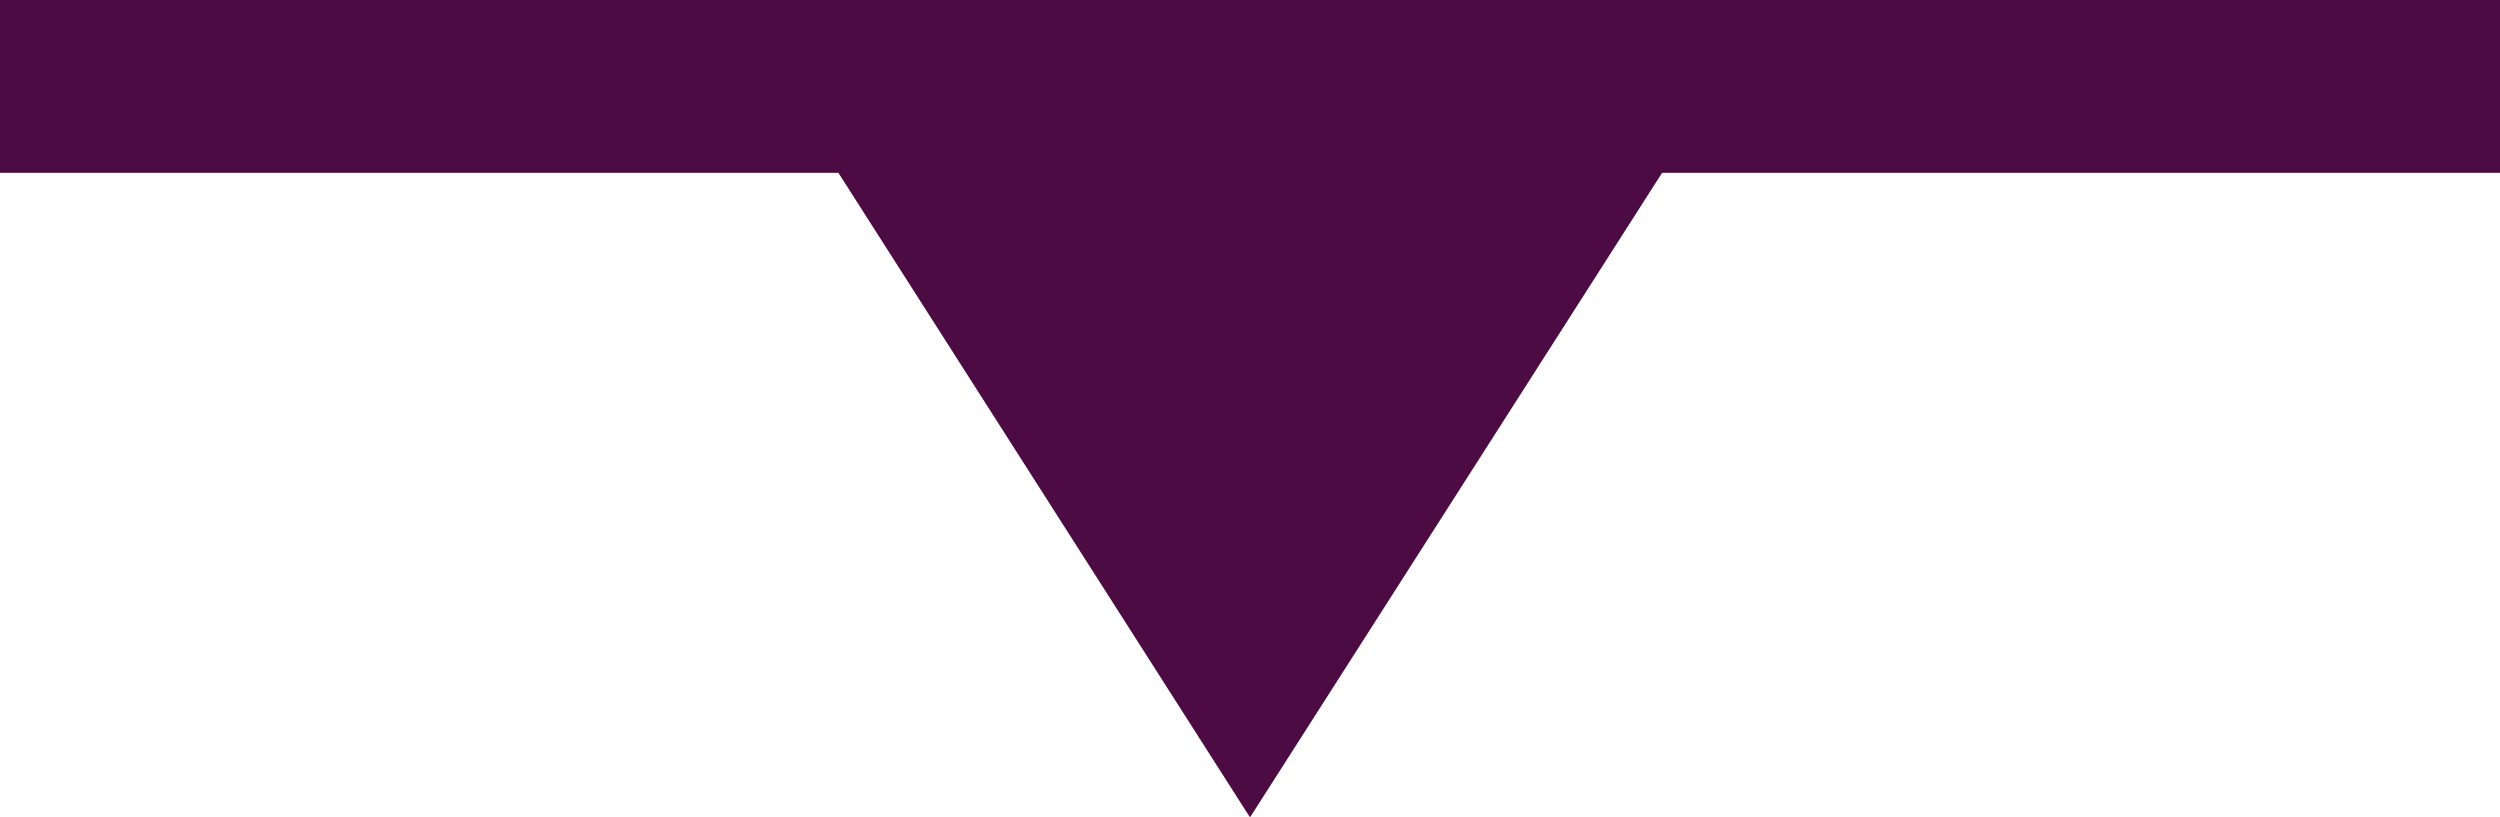 <svg id="Layer_1" data-name="Layer 1" xmlns="http://www.w3.org/2000/svg" viewBox="0 0 43.4 14.18"><defs><style>.cls-1{fill:#4c0c43;}.cls-2{fill:none;stroke:#4c0c43;stroke-width:3px;}</style></defs><title>bottom-design</title><path id="Polygon_14" data-name="Polygon 14" class="cls-1" d="M24.73,16.89,16.55,4.08H32.92Z" transform="translate(-3.03 -2.7)"/><line id="Line_12" data-name="Line 12" class="cls-2" y1="1.5" x2="43.4" y2="1.5"/></svg>